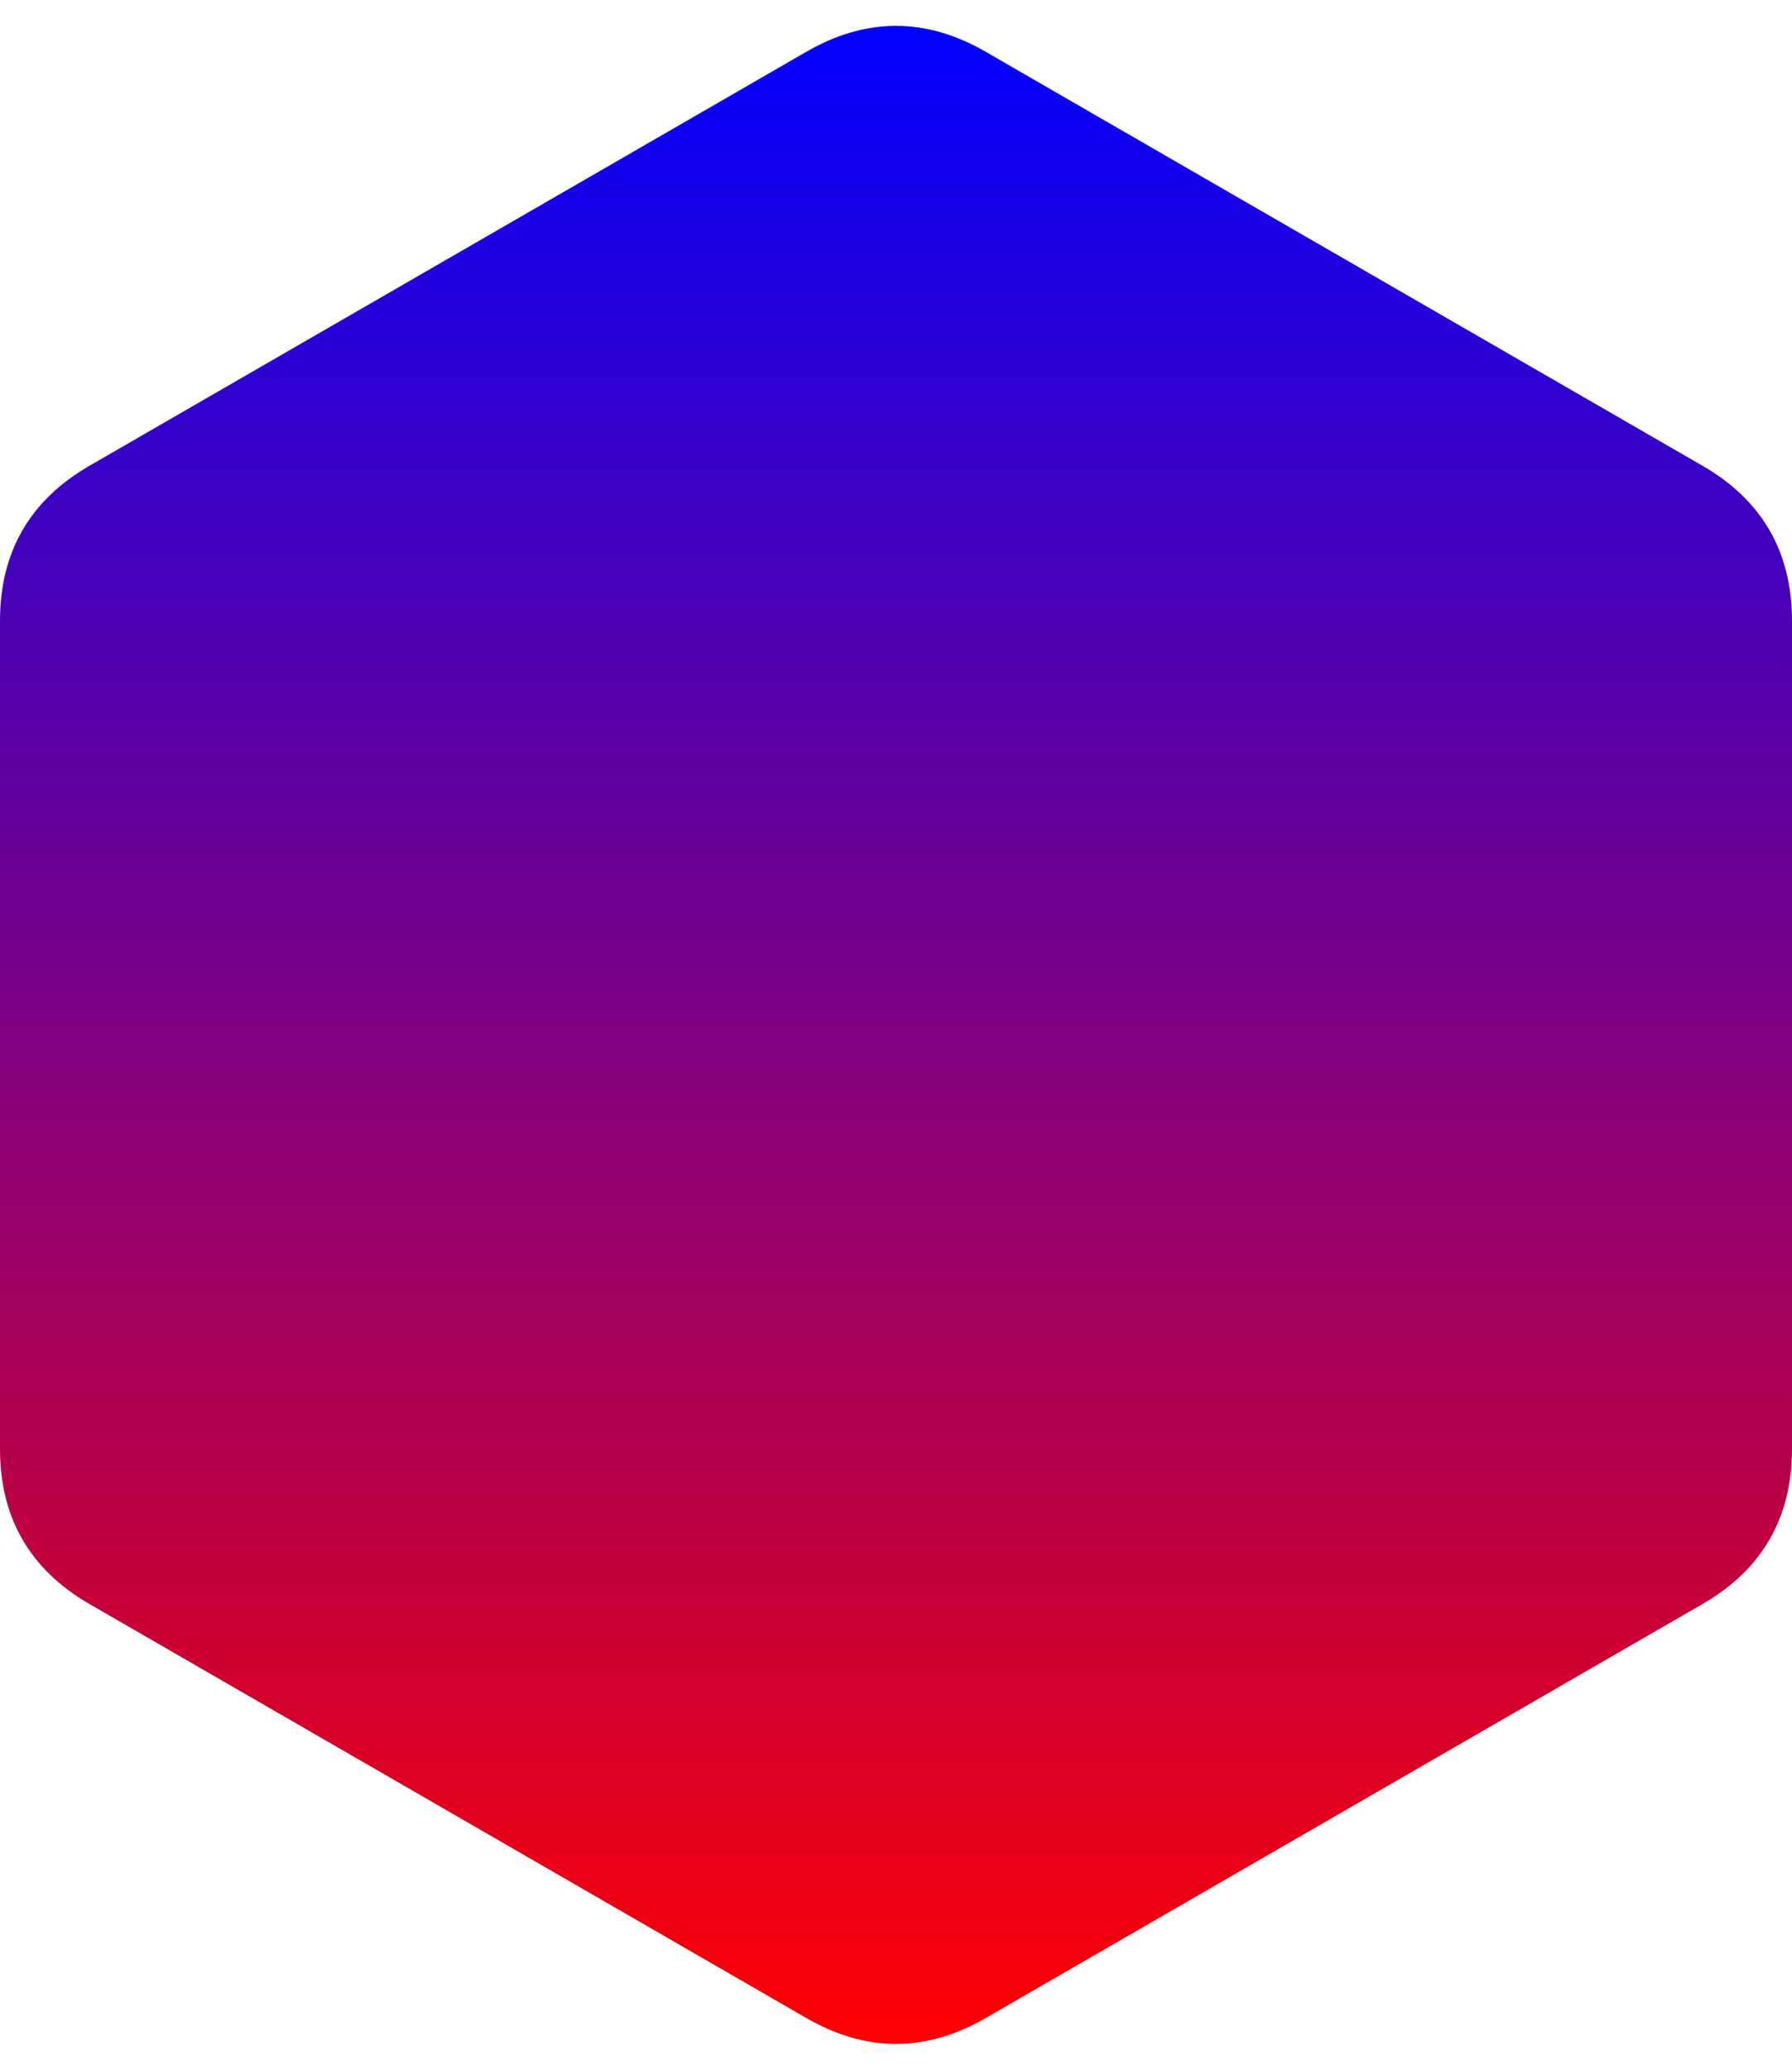 <svg 
xmlns="http://www.w3.org/2000/svg"
 xmlns:xlink="http://www.w3.org/1999/xlink" aria-hidden="true" role="img"    preserveAspectRatio="xMidYMid meet" viewBox="0 0 173.205 200" class="svg" stroke="#000" stroke-width="0"><defs><linearGradient id="gradient-lc5zmlmynyn5" x1="50%" y1="100%" x2="50%" y2="0%"><stop offset="0%" stop-color="red" stop-opacity="1"></stop><stop offset="100%" stop-color="blue" stop-opacity="1"></stop></linearGradient></defs><path d="M77.942,5Q86.603,0 95.263,5L164.545,45Q173.205,50 173.205,60L173.205,140Q173.205,150 164.545,155L95.263,195Q86.603,200 77.942,195L8.66,155Q0,150 0,140L0,60Q0,50 8.66,45Z" fill="url(#gradient-lc5zmlmynyn5)"></path></svg>